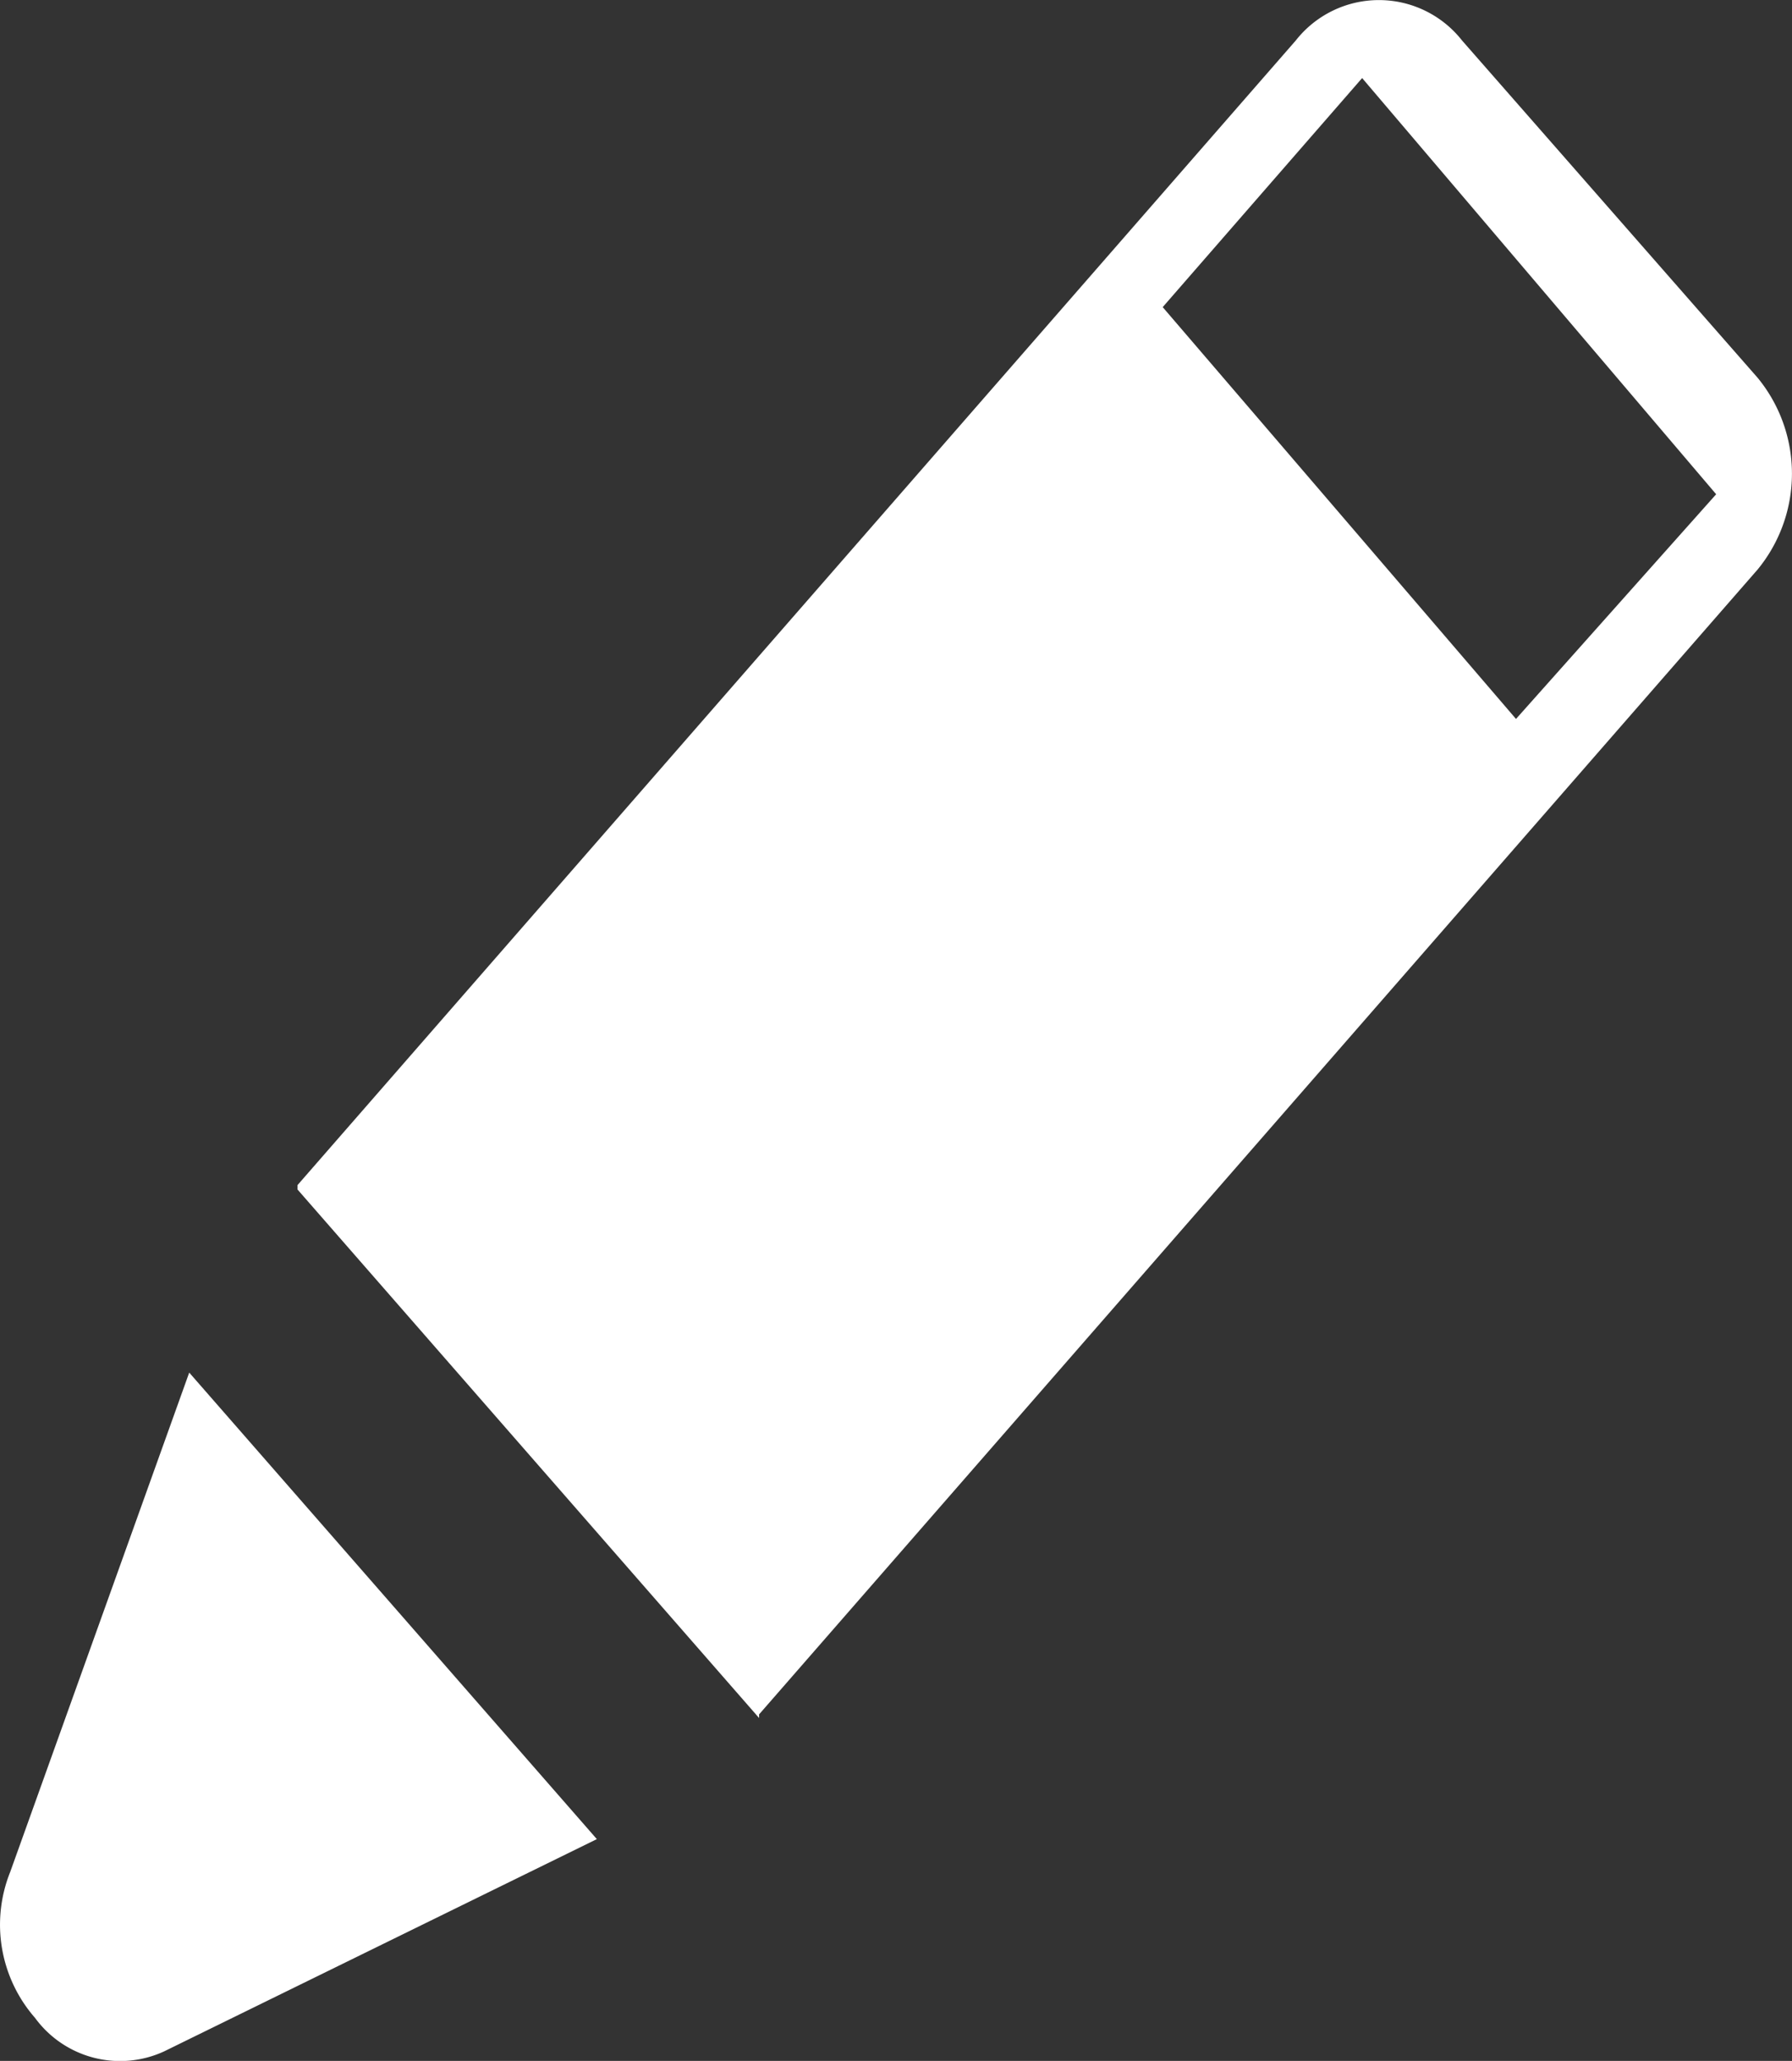 <svg xmlns="http://www.w3.org/2000/svg" viewBox="0 0 49.15 56.5"><rect x="0" y="0" width="49.15" height="56.5" fill="#333333" stroke="none"/><defs><style>.cls-1{fill:#fff;fill-rule:evenodd;}</style></defs><title>Pen_Ресурс 17</title><g id="Слой_2" data-name="Слой 2"><g id="ALL_ICON" data-name="ALL ICON"><g id="Edit_profile" data-name="Edit profile"><path class="cls-1" d="M.28,51.32a3.88,3.88,0,0,0,.68,4,2.89,2.89,0,0,0,3.54.92l11.87-5.82L5.19,37.63Z"/><path class="cls-1" d="M48.21,10.36,40.1,1.11a2.9,2.9,0,0,0-4.56,0L8.16,32.49v.12L20.82,47.1V47L48.21,15.61A4.14,4.14,0,0,0,48.21,10.36Zm-6.63,9.35L31.89,8.42l5.47-6.28,9.71,11.41Z"/></g></g></g></svg>